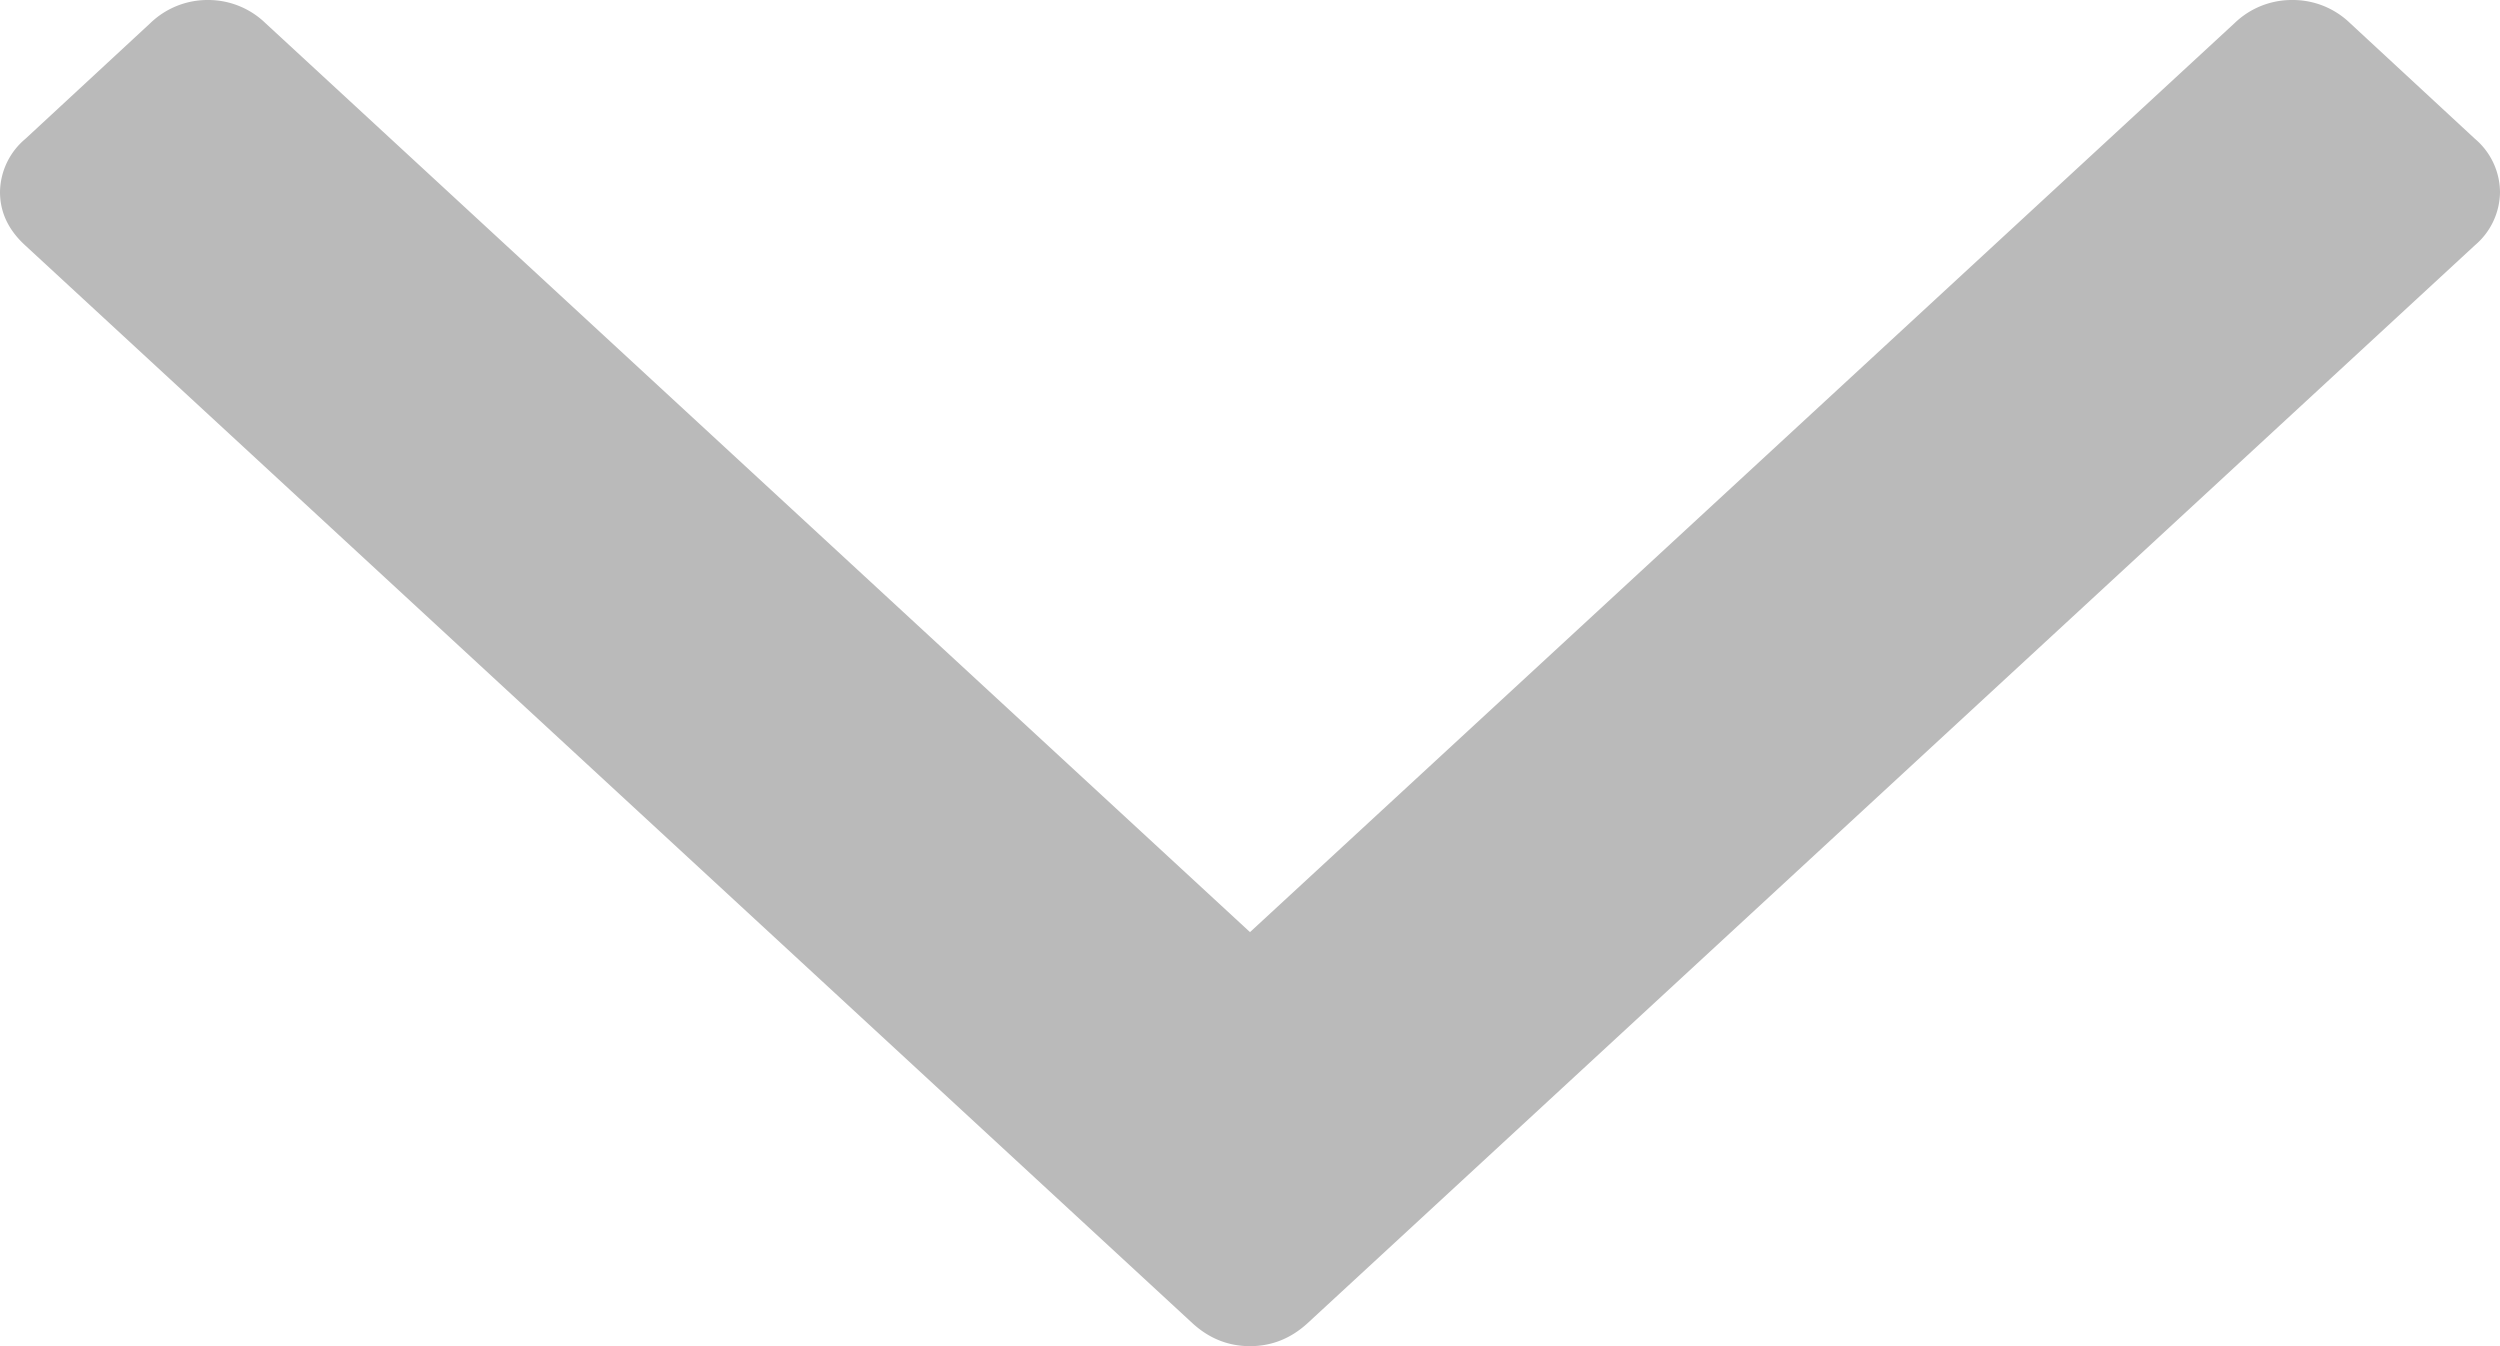 <svg xmlns="http://www.w3.org/2000/svg" width="13" height="7" fill="none" viewBox="0 0 13 7">
    <path fill="#BABABA" d="M12.87.722L12.22.12a.428.428 0 0 0-.3-.12.428.428 0 0 0-.3.12L6.5 4.847 1.38.12A.428.428 0 0 0 1.082 0a.428.428 0 0 0-.3.12l-.65.602A.367.367 0 0 0 0 .998c0 .105.043.197.13.277L6.2 6.88c.087.08.187.12.3.12.113 0 .213-.04.3-.12l6.07-5.605A.367.367 0 0 0 13 .998a.367.367 0 0 0-.13-.276z"/>
</svg>
